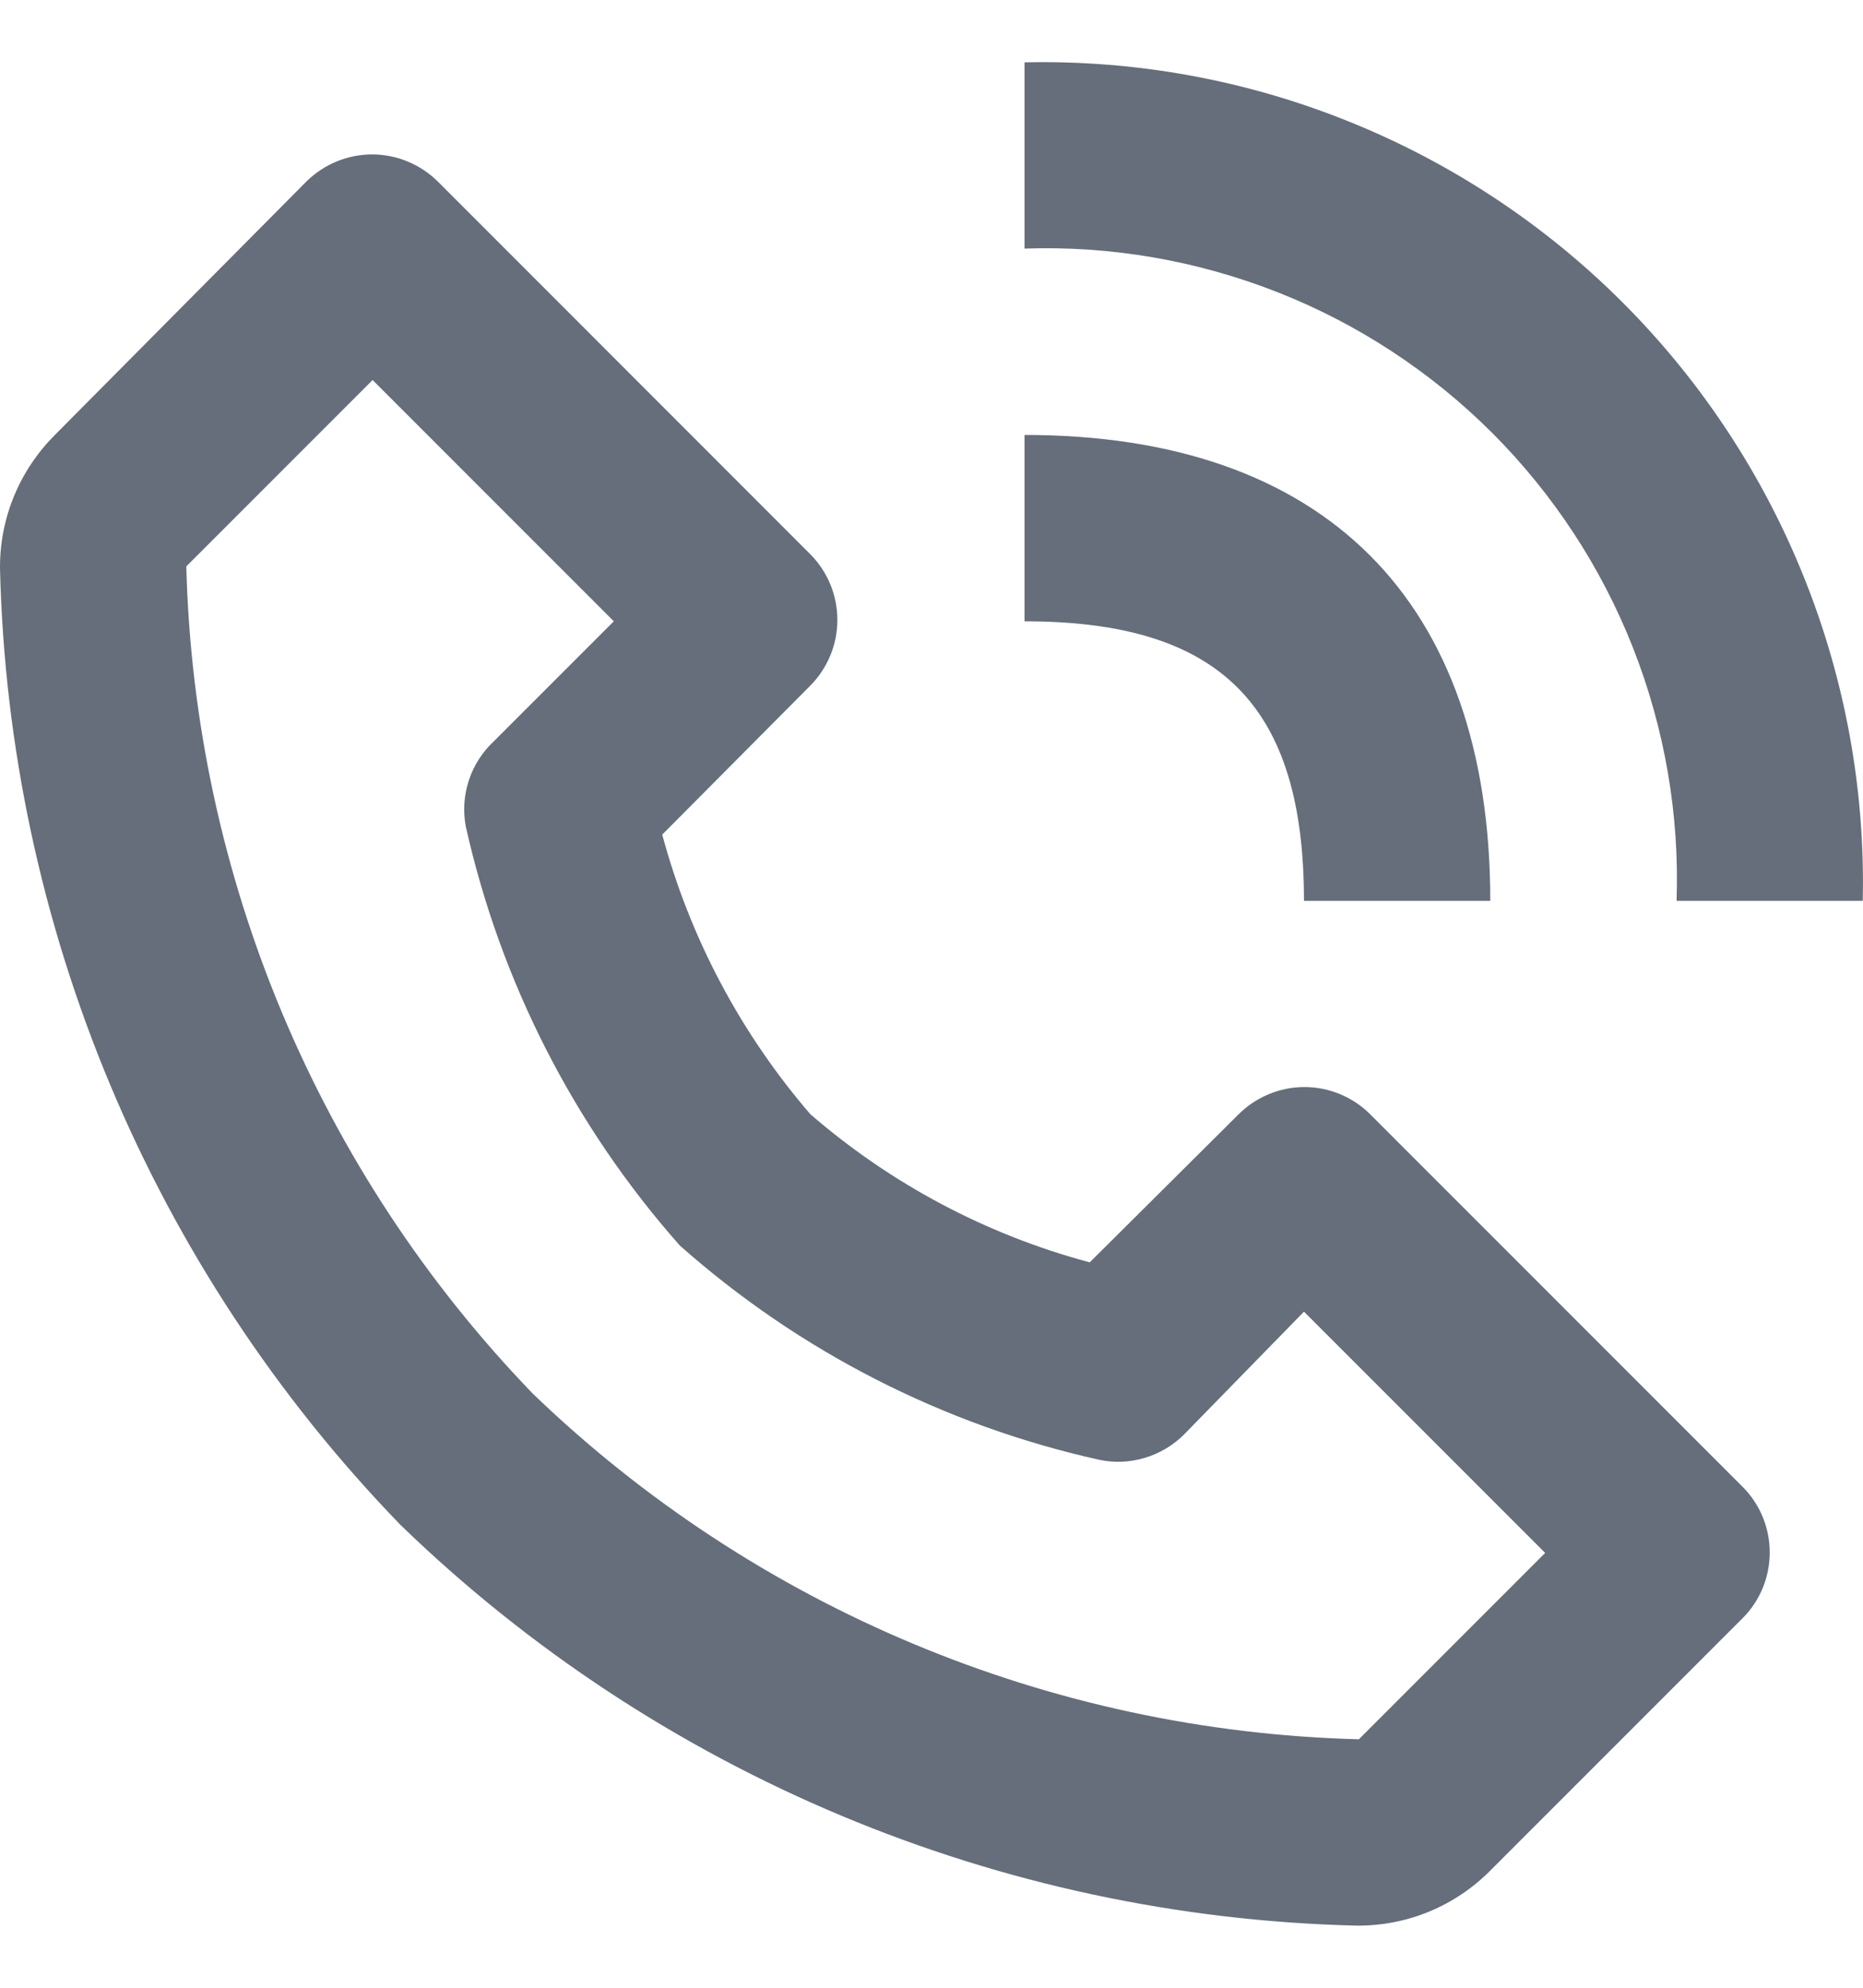 <svg width="15" height="16" viewBox="0 0 15 16" fill="none" xmlns="http://www.w3.org/2000/svg">
<path d="M10.926 15.5C11.126 15.501 11.323 15.463 11.507 15.387C11.691 15.311 11.858 15.199 11.999 15.057L14.031 13.025C14.171 12.885 14.249 12.695 14.249 12.496C14.249 12.298 14.171 12.108 14.031 11.968L11.031 8.968C10.891 8.829 10.701 8.75 10.503 8.75C10.305 8.75 10.114 8.829 9.974 8.968L8.774 10.161C7.943 9.939 7.174 9.531 6.524 8.968C5.963 8.317 5.555 7.548 5.332 6.718L6.524 5.519C6.664 5.378 6.742 5.188 6.742 4.99C6.742 4.792 6.664 4.602 6.524 4.461L3.525 1.461C3.384 1.322 3.194 1.243 2.996 1.243C2.798 1.243 2.608 1.322 2.467 1.461L0.442 3.501C0.301 3.642 0.189 3.809 0.113 3.993C0.037 4.177 -0.001 4.374 2.50224e-05 4.574C0.068 7.455 1.219 10.205 3.225 12.275C5.295 14.28 8.045 15.432 10.926 15.5ZM3 3.059L4.942 5.001L3.975 5.968C3.883 6.054 3.814 6.162 3.775 6.281C3.736 6.4 3.727 6.527 3.75 6.651C4.03 7.904 4.623 9.065 5.474 10.026C6.435 10.878 7.596 11.471 8.849 11.75C8.971 11.776 9.097 11.771 9.216 11.735C9.335 11.7 9.443 11.636 9.532 11.548L10.499 10.558L12.441 12.5L10.941 14C8.454 13.936 6.082 12.944 4.29 11.218C2.559 9.425 1.564 7.049 1.5 4.559L3 3.059ZM13.499 7.251H14.998C15.018 6.359 14.857 5.473 14.524 4.645C14.192 3.818 13.696 3.066 13.065 2.435C12.434 1.804 11.682 1.308 10.855 0.976C10.027 0.643 9.141 0.482 8.249 0.502V2.001C8.945 1.977 9.638 2.097 10.286 2.352C10.934 2.607 11.522 2.993 12.015 3.485C12.507 3.978 12.893 4.566 13.148 5.214C13.403 5.862 13.523 6.555 13.499 7.251Z" fill="#656E7A"/>
<path d="M8.249 5.001C9.824 5.001 10.499 5.676 10.499 7.251H11.999C11.999 4.836 10.664 3.501 8.249 3.501V5.001Z" fill="#656E7A"/>
</svg>
